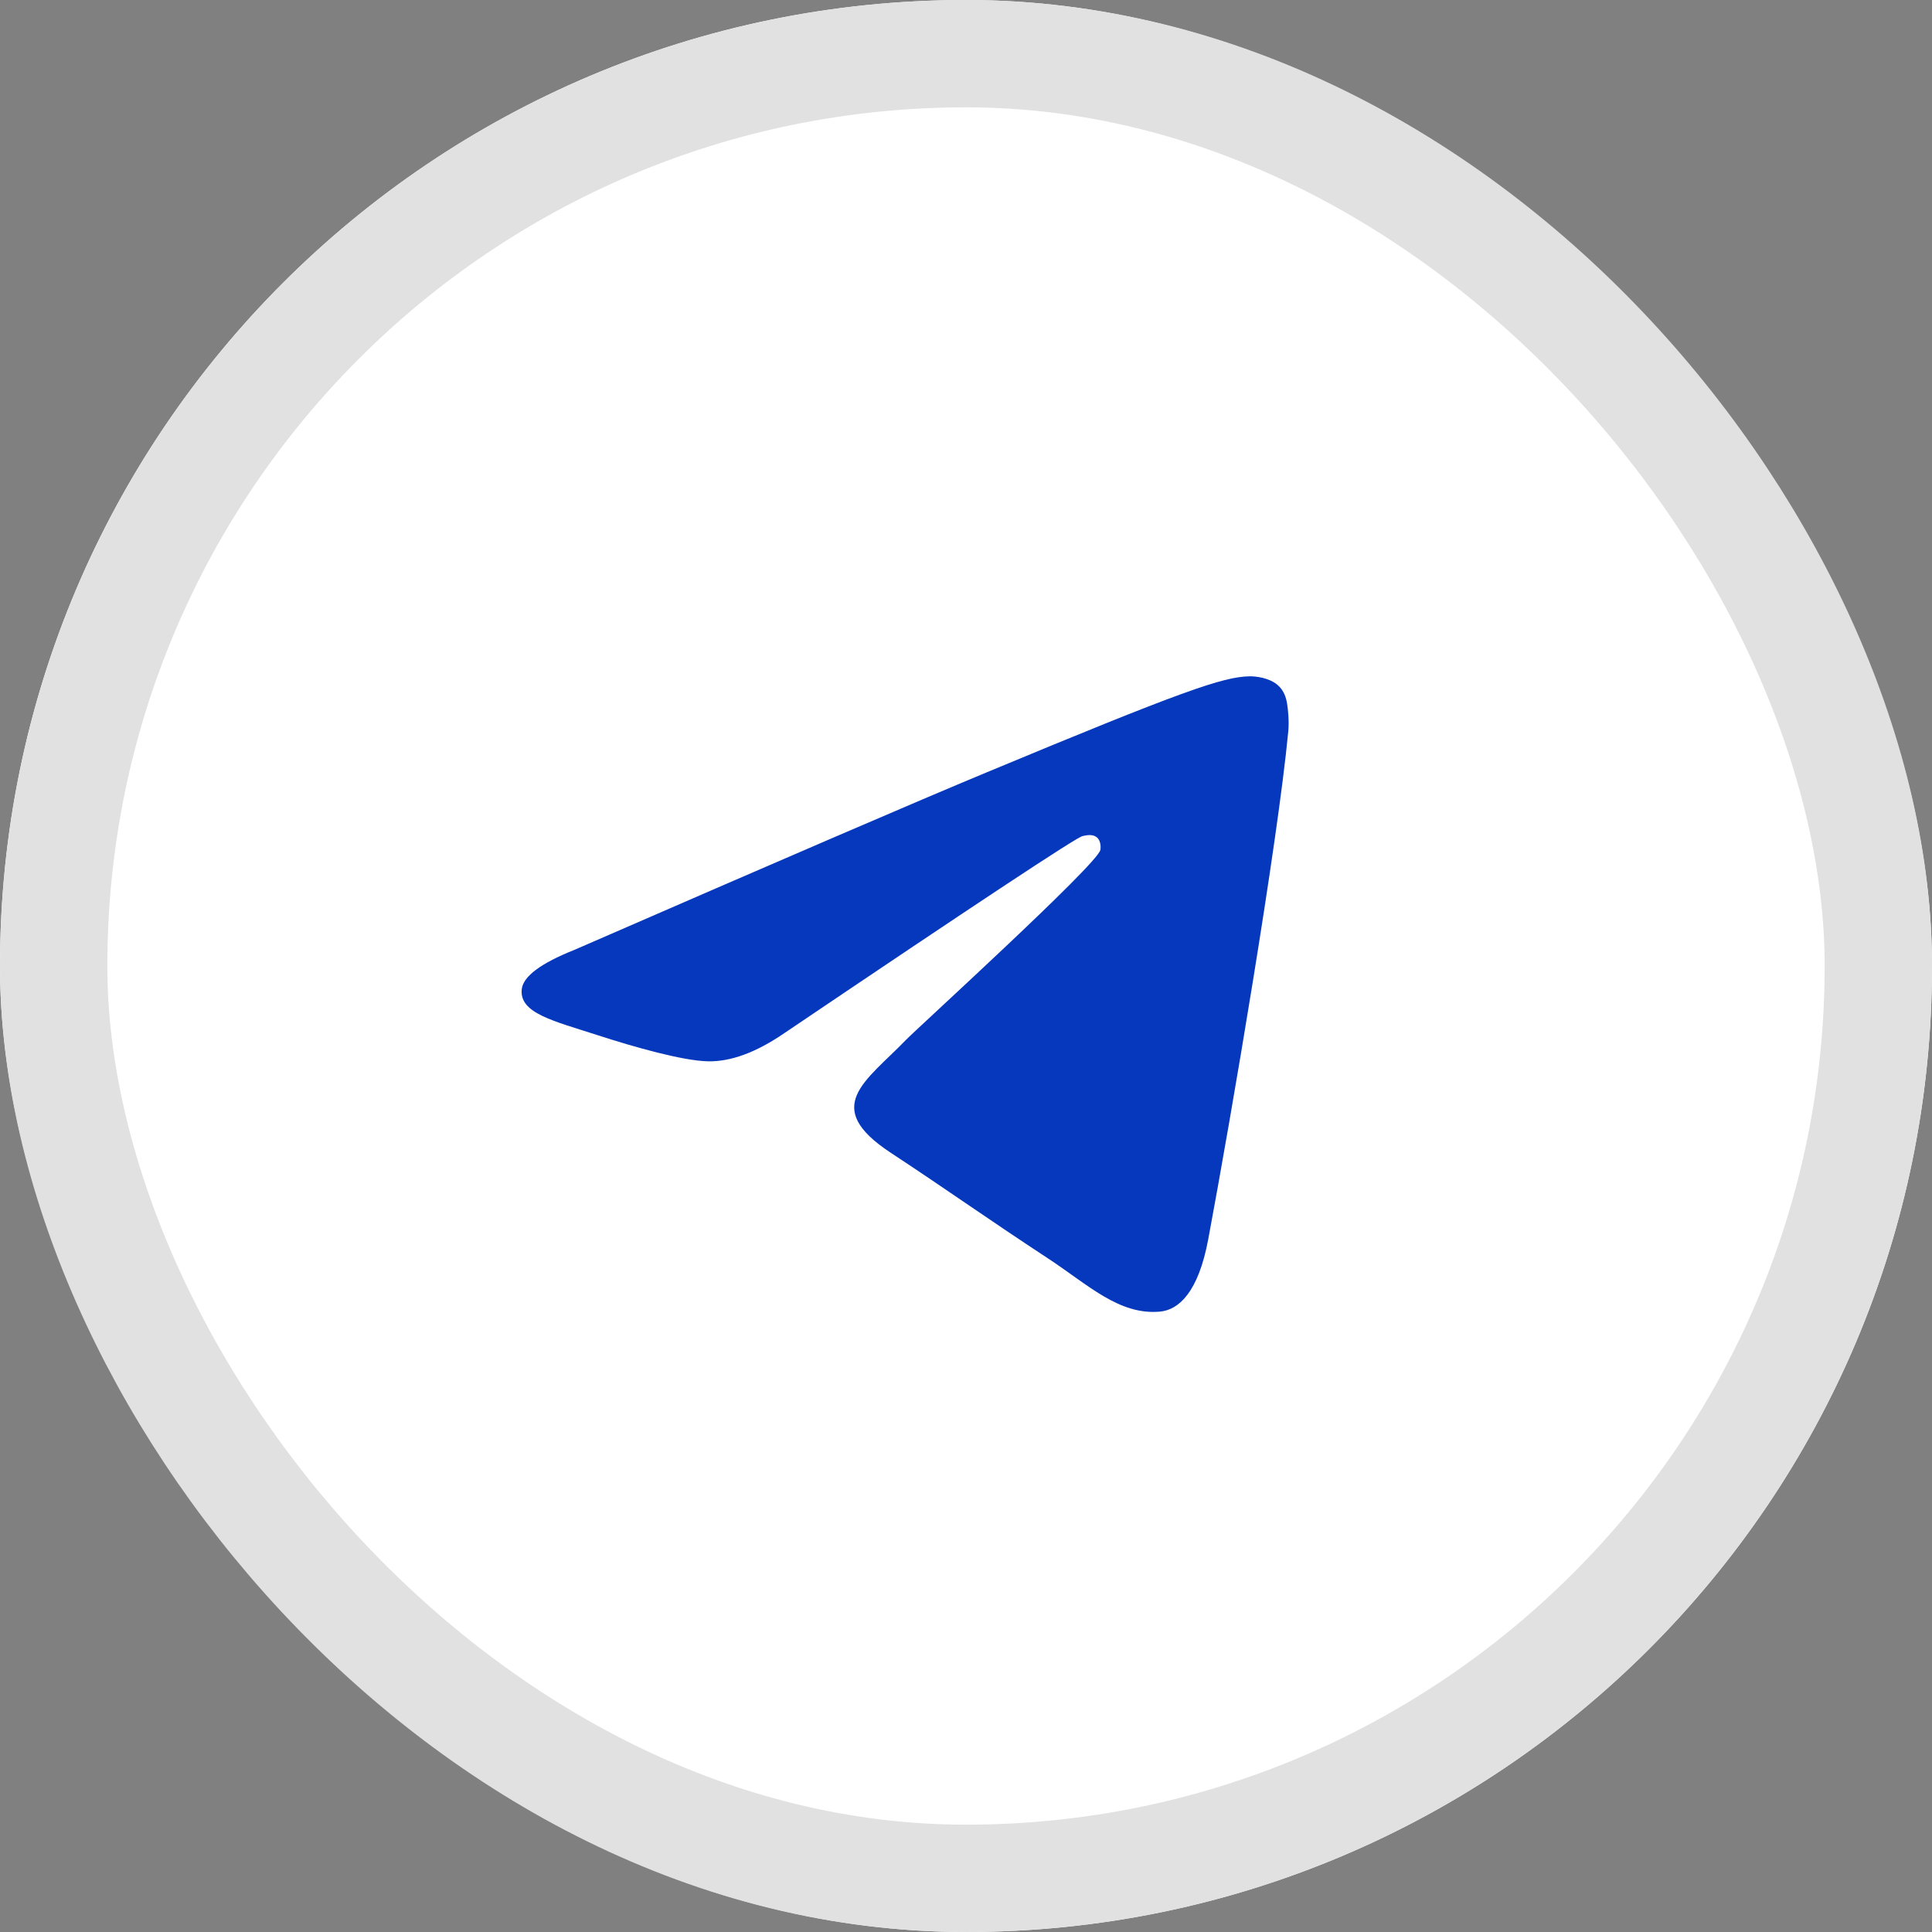<svg width="36" height="36" viewBox="0 0 36 36" fill="none" xmlns="http://www.w3.org/2000/svg">
<rect x="0" y="0" width="36" height="36" fill="#808080" stroke="none"/>
<g clip-path="url(#clip0_631_7913)">
<path d="M18 36C27.941 36 36 27.941 36 18C36 8.059 27.941 0 18 0C8.059 0 0 8.059 0 18C0 27.941 8.059 36 18 36Z" fill="white"/>
<path fill-rule="evenodd" clip-rule="evenodd" d="M10.702 17.7C14.539 16.029 17.097 14.927 18.377 14.395C22.032 12.874 22.791 12.61 23.286 12.602C23.395 12.6 23.638 12.627 23.796 12.755C23.929 12.863 23.966 13.009 23.983 13.111C24.001 13.213 24.023 13.447 24.005 13.629C23.807 15.71 22.95 20.76 22.514 23.091C22.33 24.077 21.967 24.407 21.615 24.44C20.851 24.51 20.27 23.935 19.53 23.45C18.372 22.69 17.718 22.218 16.593 21.477C15.294 20.62 16.136 20.15 16.877 19.381C17.07 19.18 20.438 16.117 20.503 15.839C20.511 15.804 20.519 15.675 20.442 15.606C20.365 15.538 20.251 15.561 20.169 15.58C20.053 15.606 18.203 16.829 14.618 19.249C14.093 19.61 13.617 19.785 13.191 19.776C12.721 19.766 11.817 19.51 11.145 19.292C10.321 19.024 9.666 18.882 9.723 18.427C9.753 18.191 10.079 17.948 10.702 17.7Z" fill="#0638BD"/>
</g>
<rect x="1" y="1" width="34" height="34" rx="17" stroke="#E1E1E1" stroke-width="2"/>
<defs>
<clipPath id="clip0_631_7913">
<rect width="36" height="36" rx="18" fill="white"/>
</clipPath>
</defs>
</svg>
